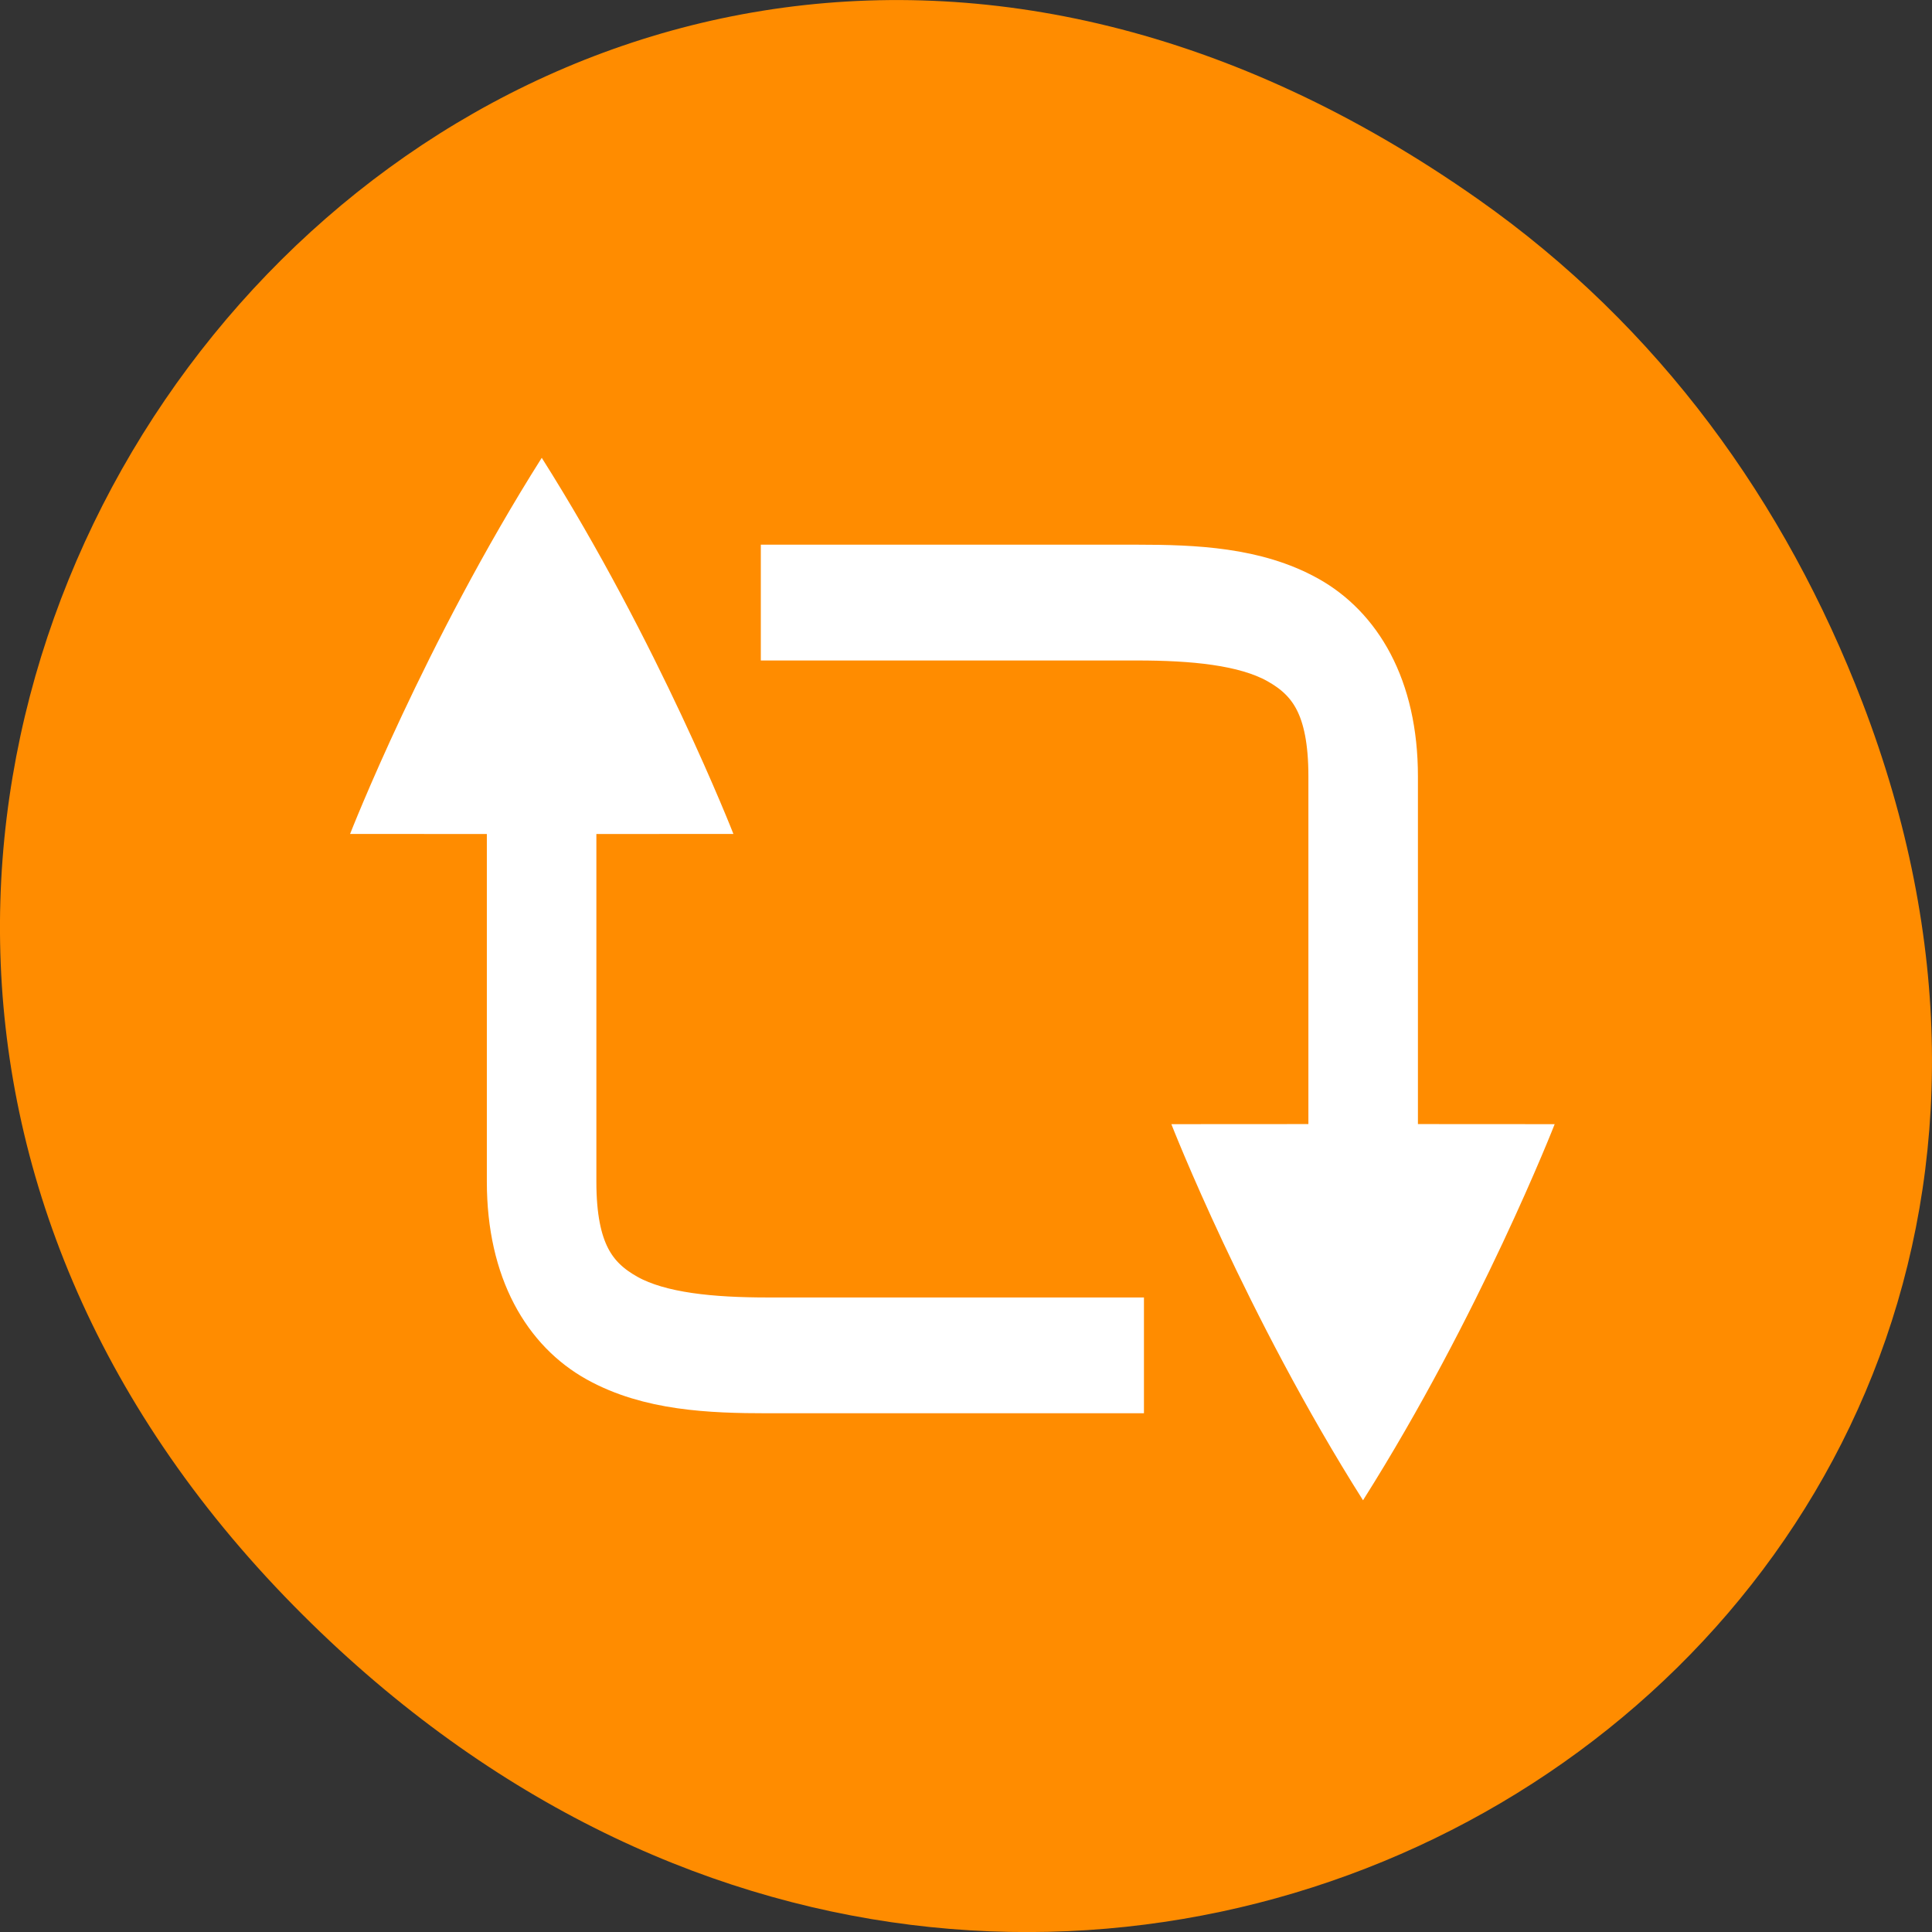 <svg xmlns="http://www.w3.org/2000/svg" viewBox="0 0 256 256"><rect x="0" y="0" width="256" height="256" fill="#333333" stroke="none"/><defs><clipPath><rect x="6" y="6" width="84" height="80" rx="6" style="fill:#fff"/></clipPath><clipPath><rect x="6" y="6" width="84" height="80" rx="6" style="fill:#fff"/></clipPath><clipPath><path d="m 171 132 h 54.625 v 24 h -54.625"/></clipPath><clipPath><path d="m 74 56.824 h 129 v 139.69 h -129"/></clipPath><clipPath><path d="m 148 97 h 77.63 v 24 h -77.62"/></clipPath><clipPath><path d="m 27.707 56.824 h 82.29 v 139.69 h -82.29"/></clipPath></defs><g transform="translate(0 -796.36)" style="color:#000"><path d="m 195.83 822.74 c -130.93 -92.05 -263.6 77.948 -156.91 186.39 100.51 102.17 256.68 7.449 207.86 -119.69 c -10.185 -26.526 -26.914 -49.802 -50.948 -66.7 z" style="fill:#ff8c00"/><g transform="matrix(0 -1.918 -1.814 0 839.76 1674.08)" style="fill:#fff"><path d="m 372.98 361.36 v 4 h 31.01 c 5 0 7.03 1.566 8.357 4.09 1.325 2.524 1.646 6.378 1.646 10.426 v 25.482 h 4 v -25.482 c 0 -4.21 -0.177 -8.615 -2.104 -12.285 -1.927 -3.67 -5.898 -6.232 -11.9 -6.232 h -31.01 z" style="stroke:#fff;stroke-width:4"/><path d="m 379.96 349.37 c 0 0 -13.19 5.444 -25.985 14 12.795 8.556 25.985 14 25.985 14 l 0.008 -14 z"/><g transform="matrix(-1 0 0 -1 775.97 786.73)"><path d="m 366.97 361.36 v 4 h 33.01 c 5 0 7.03 1.566 8.357 4.09 1.325 2.524 1.646 6.378 1.646 10.426 v 25.482 h 4 v -25.482 c 0 -4.21 -0.177 -8.615 -2.104 -12.285 -1.927 -3.67 -5.898 -6.232 -11.9 -6.232 h -33.01 z" style="stroke:#fff;stroke-width:4"/><path d="m 375.96 349.37 c 0 0 -13.19 5.444 -25.985 14 12.795 8.556 25.985 14 25.985 14 l 0.008 -14 z"/></g></g></g></svg>